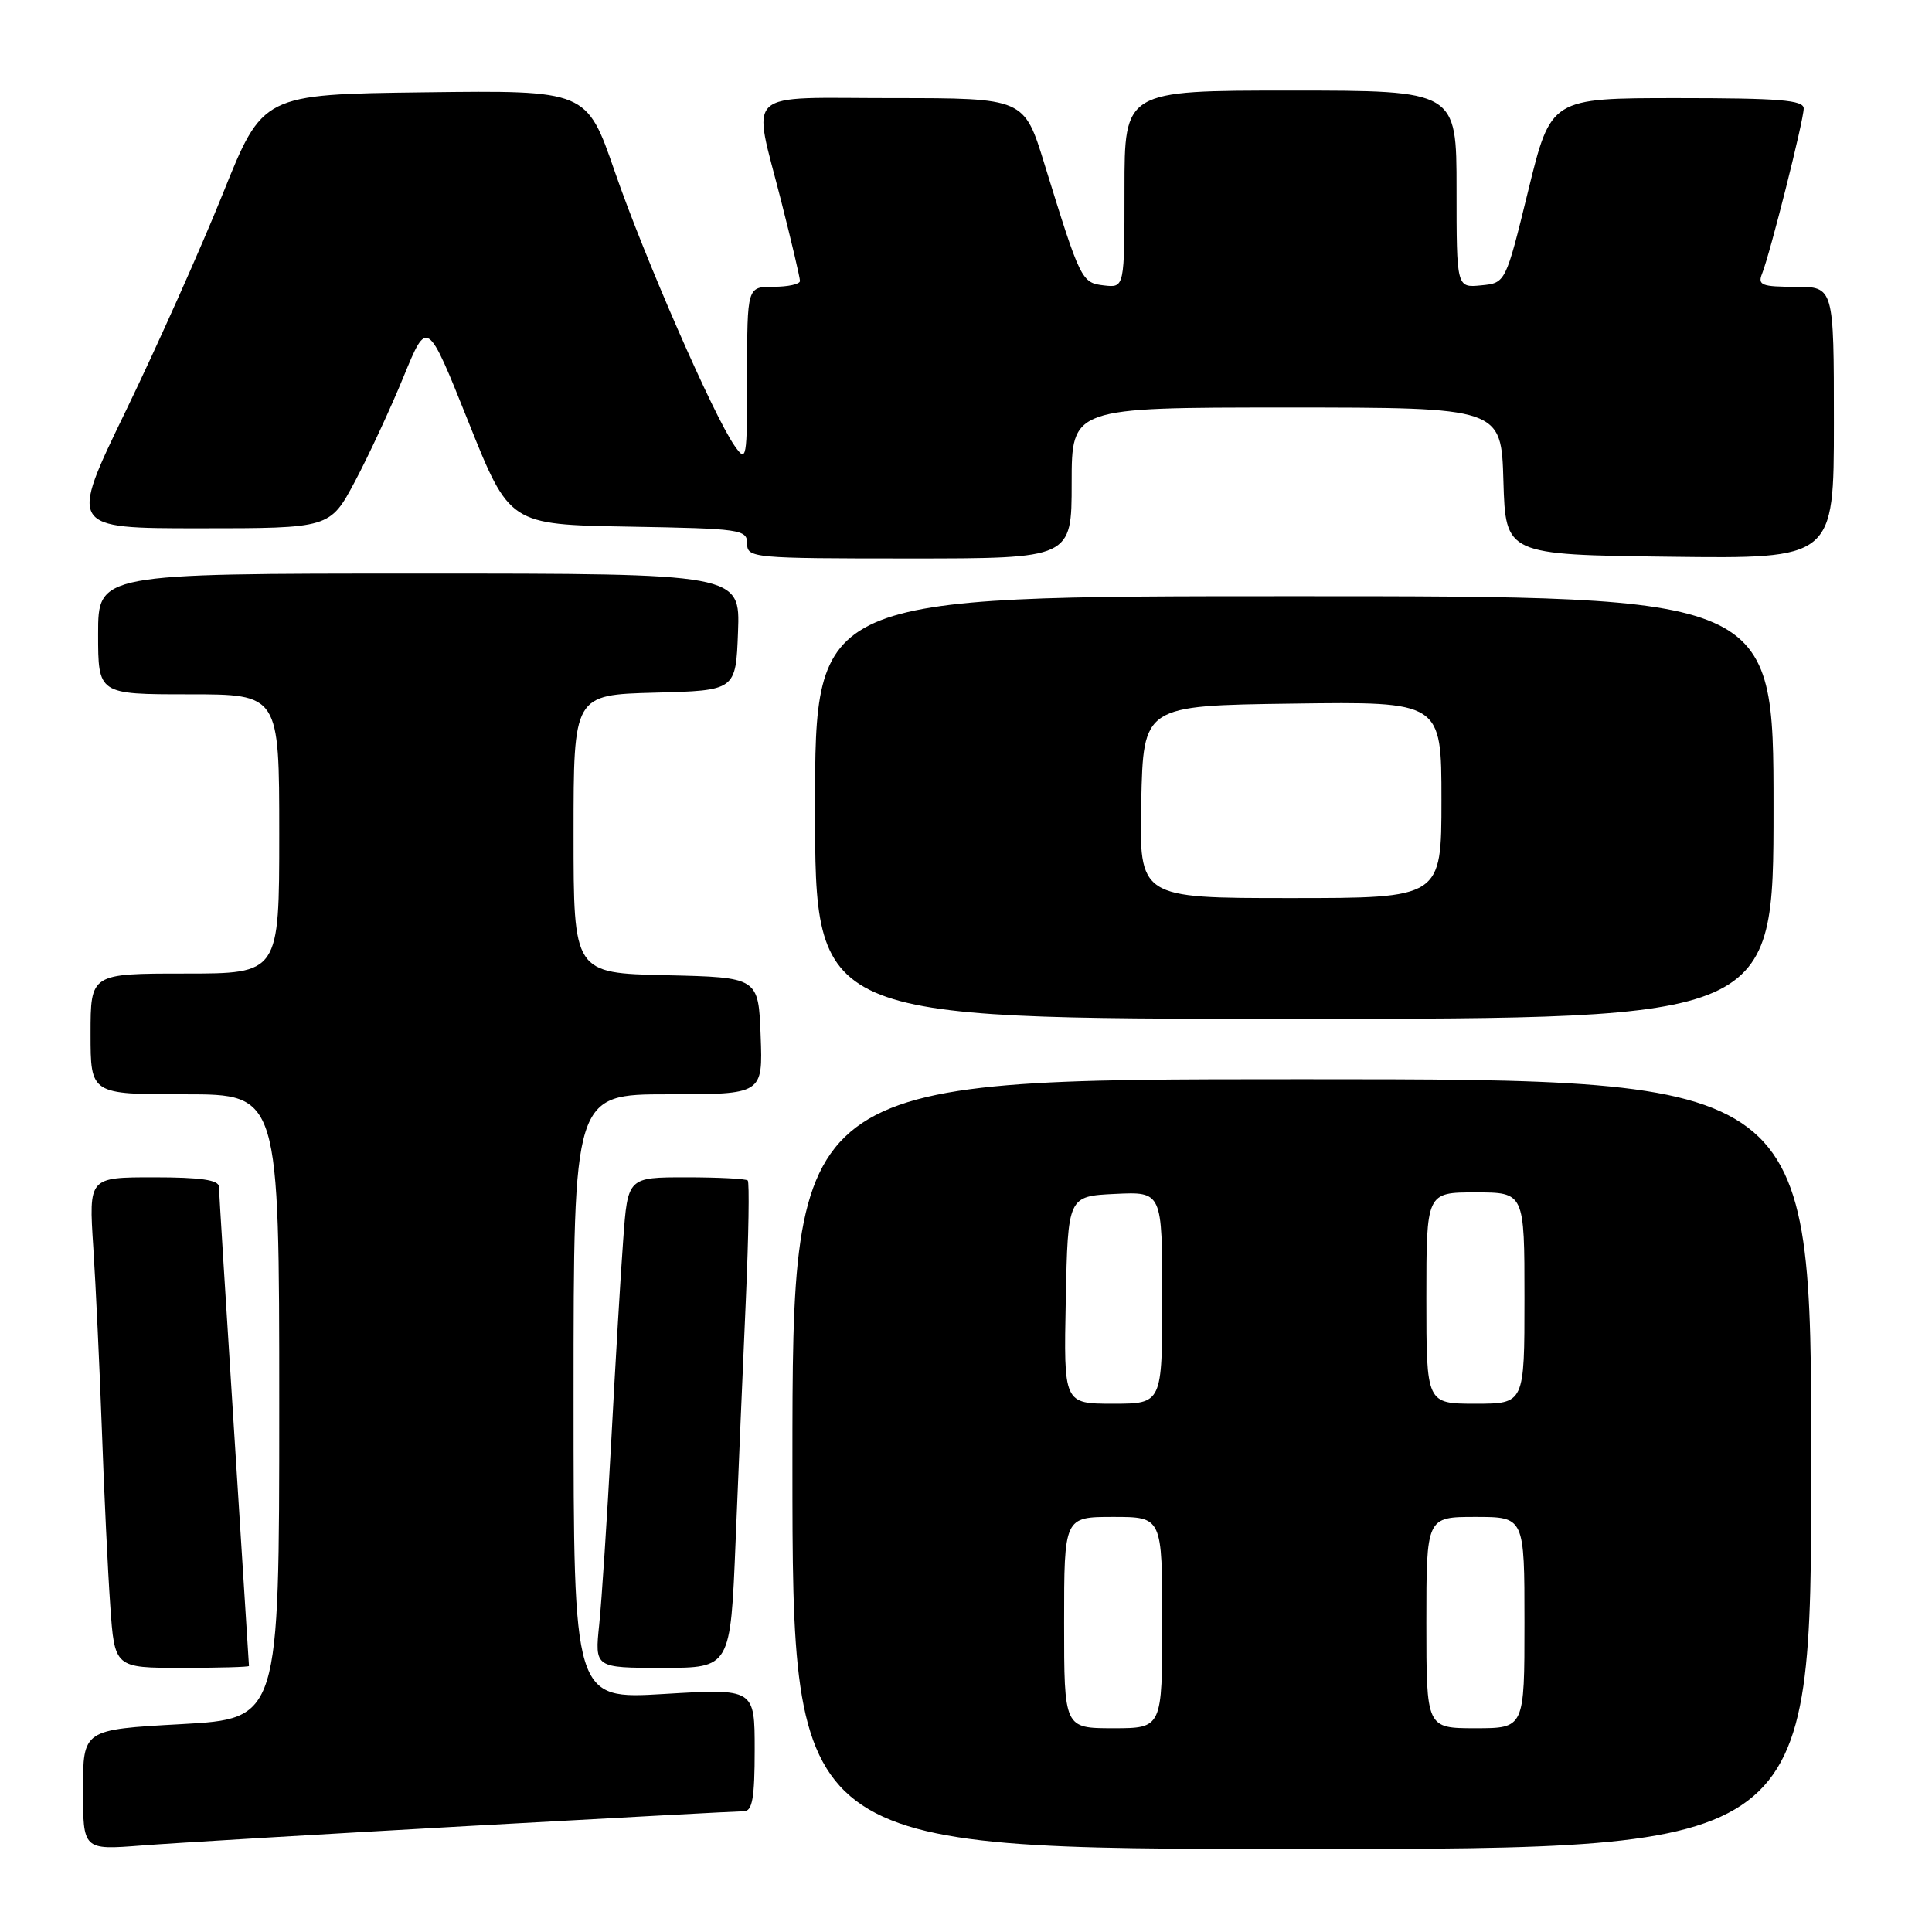 <?xml version="1.0" encoding="UTF-8" standalone="no"?>
<!DOCTYPE svg PUBLIC "-//W3C//DTD SVG 1.1//EN" "http://www.w3.org/Graphics/SVG/1.1/DTD/svg11.dtd" >
<svg xmlns="http://www.w3.org/2000/svg" xmlns:xlink="http://www.w3.org/1999/xlink" version="1.1" viewBox="0 0 256 256">
 <g >
 <path fill="currentColor"
d=" M 61.82 241.97 C 81.24 240.89 97.78 240.00 98.57 240.00 C 99.69 240.00 100.00 238.26 100.00 231.87 C 100.00 223.74 100.00 223.74 88.00 224.46 C 76.00 225.18 76.00 225.18 76.00 185.09 C 76.00 145.00 76.00 145.00 88.54 145.00 C 101.08 145.00 101.08 145.00 100.79 137.25 C 100.50 129.50 100.50 129.50 88.25 129.22 C 76.00 128.94 76.00 128.94 76.00 110.50 C 76.00 92.07 76.00 92.07 86.75 91.78 C 97.50 91.50 97.50 91.50 97.79 83.75 C 98.08 76.00 98.08 76.00 55.54 76.00 C 13.00 76.00 13.00 76.00 13.00 84.00 C 13.00 92.00 13.00 92.00 25.00 92.00 C 37.00 92.00 37.00 92.00 37.00 110.50 C 37.00 129.00 37.00 129.00 24.50 129.00 C 12.00 129.00 12.00 129.00 12.00 137.00 C 12.00 145.00 12.00 145.00 24.50 145.00 C 37.00 145.00 37.00 145.00 37.00 186.37 C 37.00 227.74 37.00 227.74 24.00 228.46 C 11.00 229.18 11.00 229.18 11.00 237.16 C 11.00 245.14 11.00 245.14 18.75 244.54 C 23.01 244.21 42.39 243.06 61.82 241.97 Z  M 240.00 194.00 C 240.00 143.00 240.00 143.00 172.50 143.00 C 105.00 143.00 105.00 143.00 105.00 194.00 C 105.00 245.00 105.00 245.00 172.50 245.00 C 240.00 245.00 240.00 245.00 240.00 194.00 Z  M 32.99 220.75 C 32.99 220.61 32.10 206.55 31.01 189.50 C 29.92 172.45 29.02 157.94 29.01 157.25 C 29.00 156.35 26.60 156.00 20.38 156.00 C 11.76 156.00 11.76 156.00 12.36 165.25 C 12.69 170.34 13.20 181.25 13.50 189.50 C 13.79 197.75 14.29 208.21 14.61 212.75 C 15.18 221.00 15.18 221.00 24.09 221.00 C 28.99 221.00 33.00 220.89 32.99 220.75 Z  M 97.47 204.25 C 97.84 195.04 98.46 180.60 98.83 172.17 C 99.20 163.73 99.31 156.65 99.08 156.42 C 98.85 156.19 95.18 156.00 90.92 156.00 C 83.18 156.00 83.18 156.00 82.58 164.25 C 82.24 168.79 81.53 180.82 80.99 191.00 C 80.44 201.18 79.73 212.09 79.40 215.25 C 78.80 221.00 78.80 221.00 87.80 221.00 C 96.79 221.00 96.79 221.00 97.47 204.25 Z  M 235.00 107.00 C 235.00 79.00 235.00 79.00 171.50 79.00 C 108.00 79.00 108.00 79.00 108.00 107.00 C 108.00 135.00 108.00 135.00 171.50 135.00 C 235.00 135.00 235.00 135.00 235.00 107.00 Z  M 142.00 64.00 C 142.00 54.00 142.00 54.00 170.46 54.00 C 198.93 54.00 198.93 54.00 199.21 63.75 C 199.50 73.50 199.50 73.50 221.25 73.77 C 243.00 74.04 243.00 74.04 243.00 56.02 C 243.00 38.00 243.00 38.00 237.89 38.00 C 233.43 38.00 232.87 37.78 233.49 36.25 C 234.55 33.60 239.00 15.94 239.00 14.37 C 239.00 13.26 235.78 13.00 222.25 13.00 C 205.50 13.00 205.50 13.00 202.50 25.25 C 199.50 37.50 199.50 37.50 196.25 37.81 C 193.00 38.13 193.00 38.13 193.00 25.06 C 193.00 12.00 193.00 12.00 171.00 12.00 C 149.00 12.00 149.00 12.00 149.00 25.07 C 149.00 38.13 149.00 38.13 146.29 37.82 C 143.30 37.47 143.17 37.19 138.40 21.75 C 135.71 13.00 135.71 13.00 118.35 13.00 C 98.13 13.00 99.69 11.57 103.50 26.60 C 104.88 32.02 106.00 36.80 106.00 37.23 C 106.00 37.65 104.42 38.00 102.50 38.00 C 99.00 38.00 99.00 38.00 99.00 49.72 C 99.00 60.97 98.93 61.35 97.33 59.06 C 94.55 55.09 85.42 34.19 81.46 22.73 C 77.74 11.96 77.74 11.96 56.28 12.23 C 34.81 12.50 34.81 12.50 29.53 25.66 C 26.62 32.90 20.84 45.83 16.69 54.41 C 9.13 70.00 9.13 70.00 26.42 70.00 C 43.72 70.00 43.72 70.00 47.03 63.80 C 48.84 60.39 51.74 54.15 53.47 49.93 C 56.61 42.26 56.61 42.26 62.06 55.88 C 67.51 69.50 67.51 69.50 83.26 69.78 C 98.17 70.04 99.00 70.15 99.00 72.03 C 99.00 73.93 99.76 74.00 120.50 74.00 C 142.00 74.00 142.00 74.00 142.00 64.00 Z  M 141.00 215.00 C 141.00 201.00 141.00 201.00 147.50 201.00 C 154.00 201.00 154.00 201.00 154.00 215.00 C 154.00 229.00 154.00 229.00 147.50 229.00 C 141.00 229.00 141.00 229.00 141.00 215.00 Z  M 189.00 215.00 C 189.00 201.00 189.00 201.00 195.50 201.00 C 202.00 201.00 202.00 201.00 202.00 215.00 C 202.00 229.00 202.00 229.00 195.50 229.00 C 189.00 229.00 189.00 229.00 189.00 215.00 Z  M 141.22 172.25 C 141.50 158.50 141.50 158.50 147.75 158.20 C 154.00 157.90 154.00 157.90 154.00 171.95 C 154.00 186.00 154.00 186.00 147.47 186.00 C 140.94 186.00 140.94 186.00 141.22 172.25 Z  M 189.00 172.00 C 189.00 158.00 189.00 158.00 195.50 158.00 C 202.00 158.00 202.00 158.00 202.00 172.00 C 202.00 186.00 202.00 186.00 195.50 186.00 C 189.00 186.00 189.00 186.00 189.00 172.00 Z  M 151.22 106.25 C 151.50 93.50 151.50 93.50 171.25 93.23 C 191.00 92.96 191.00 92.96 191.00 105.98 C 191.00 119.00 191.00 119.00 170.97 119.00 C 150.94 119.00 150.94 119.00 151.22 106.25 Z "/>
</g>
</svg>